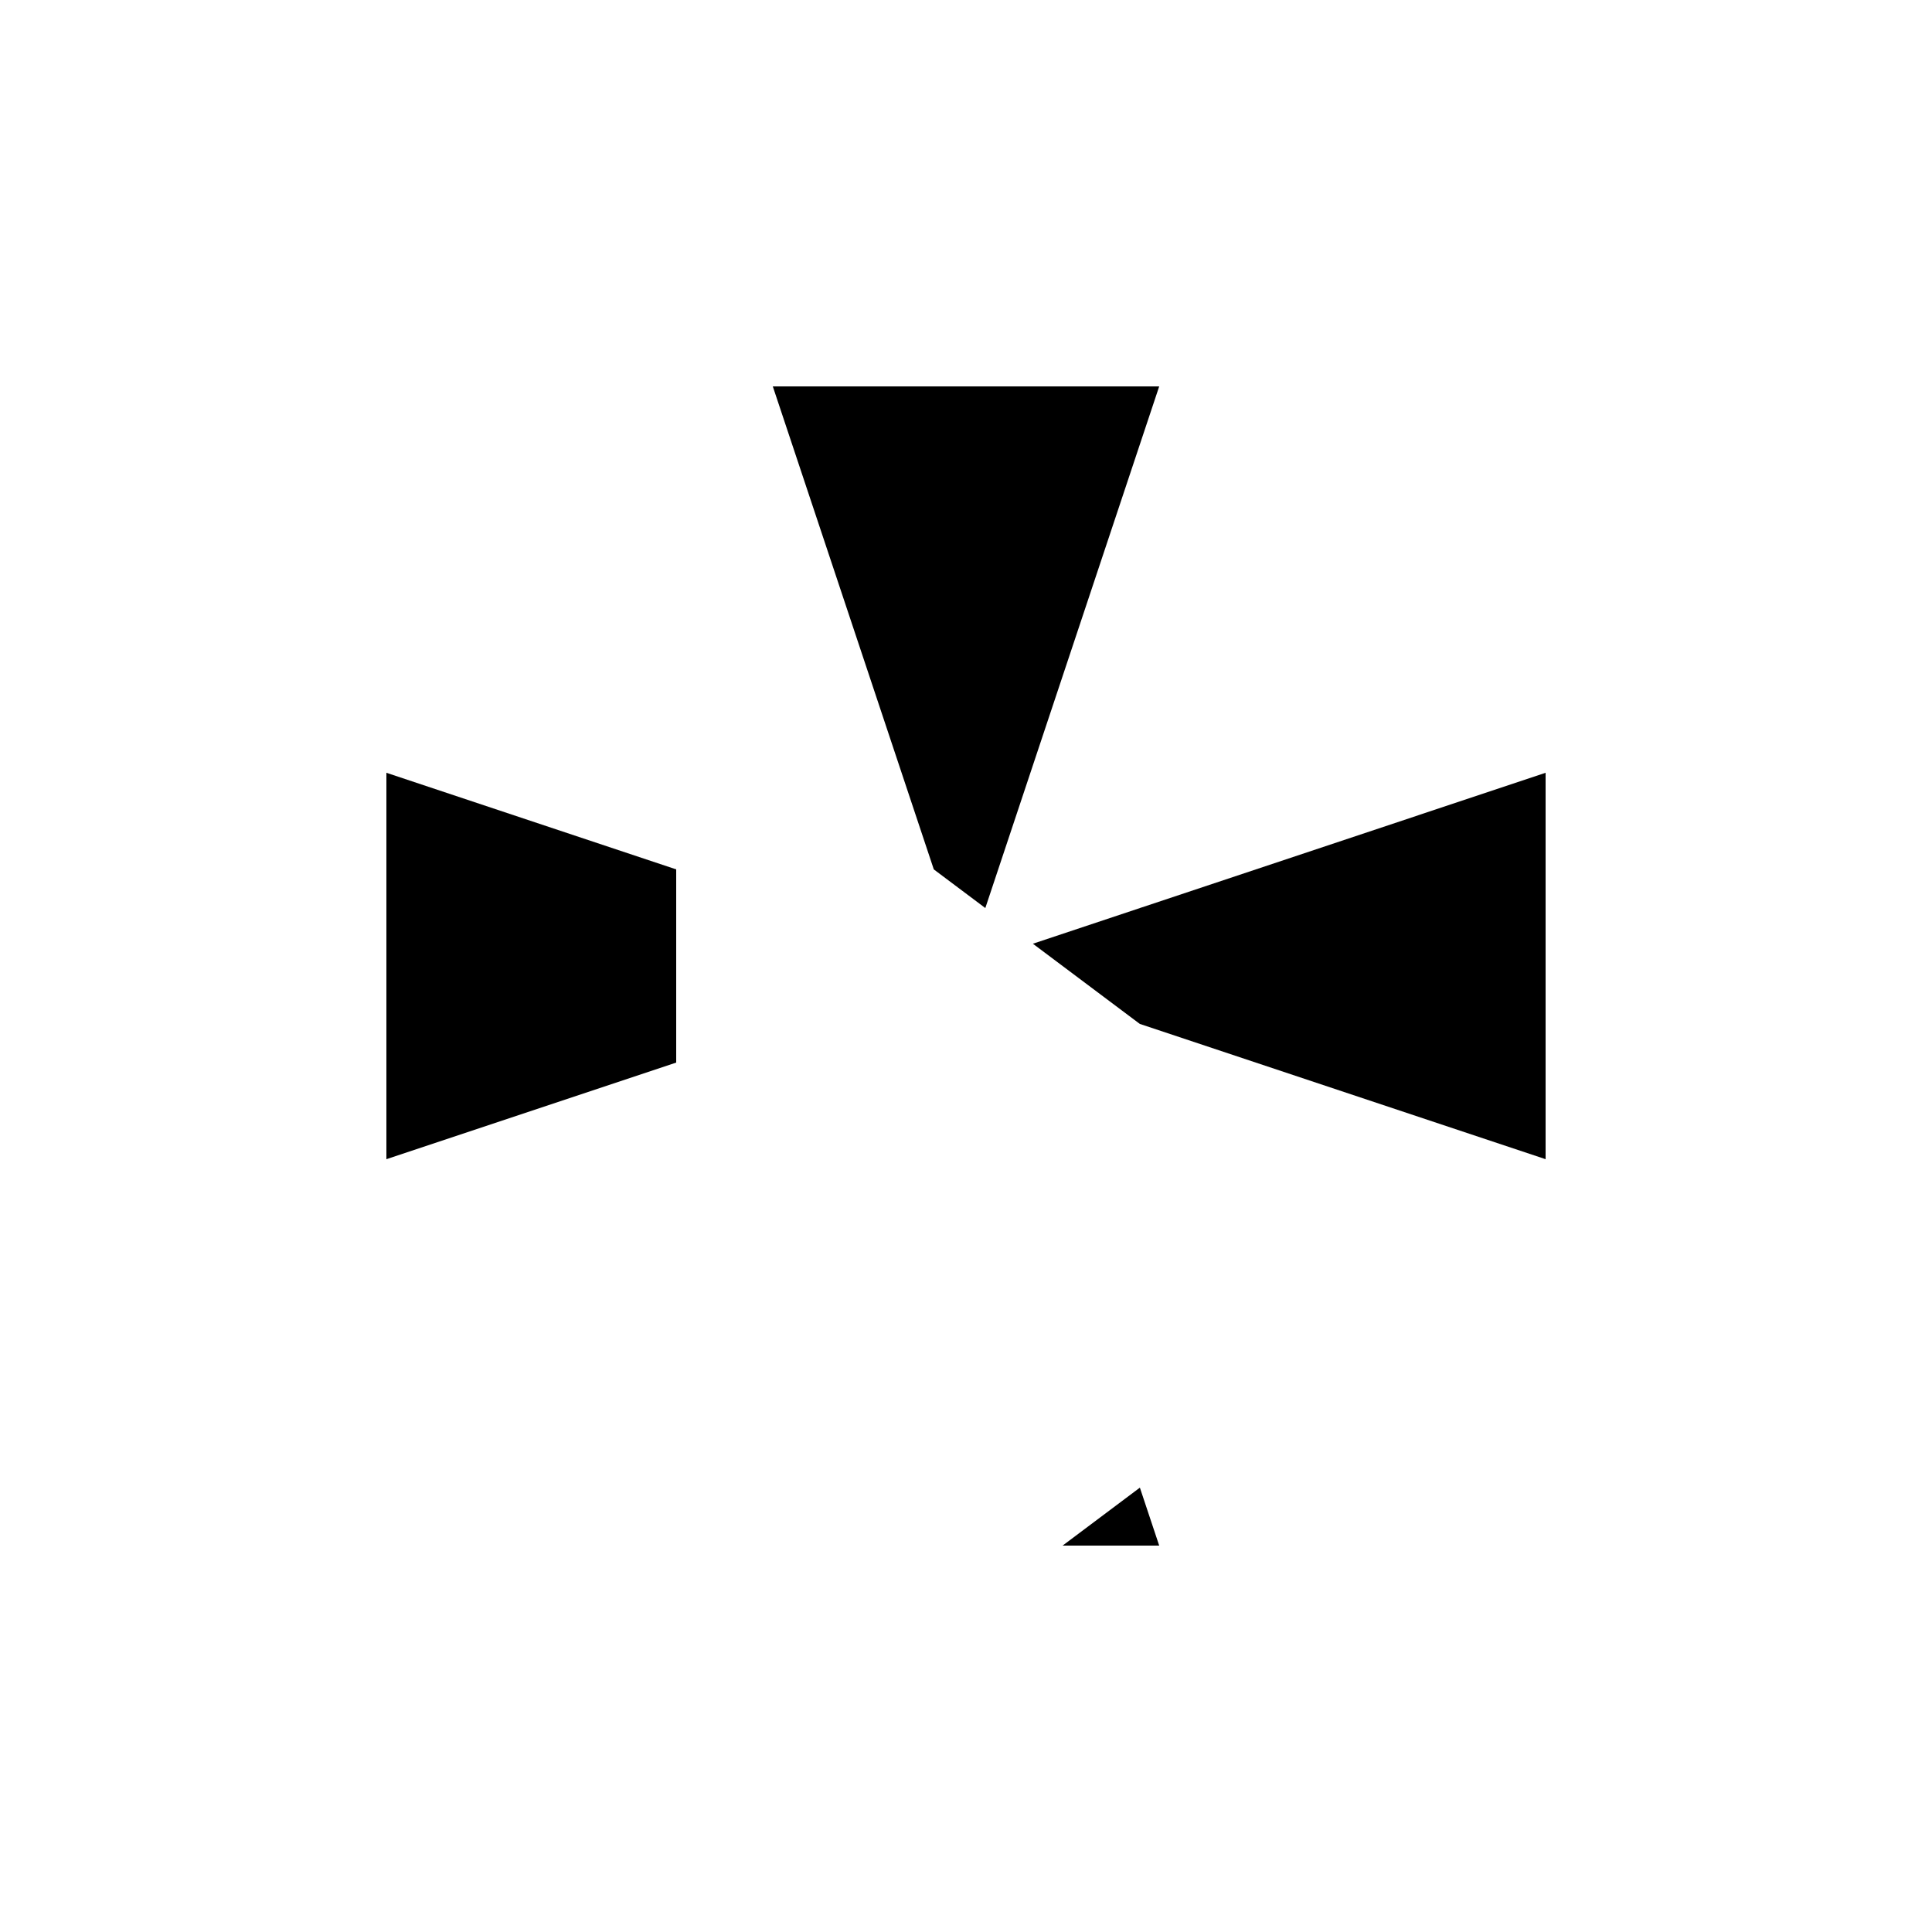 <svg xmlns="http://www.w3.org/2000/svg" viewBox="-100 -100 500 500"><path style="fill:#000000" fill-rule="evenodd" d="M 0 100 L 75 125 L 75 175 L 0 200 M 100 0 L 200 0 L 155 135 L 141.667 125 M 167.308 144.231 L 300 100 L 300 200 L 195 165 M 175 300 L 195 285 L 200 300"/></svg>
